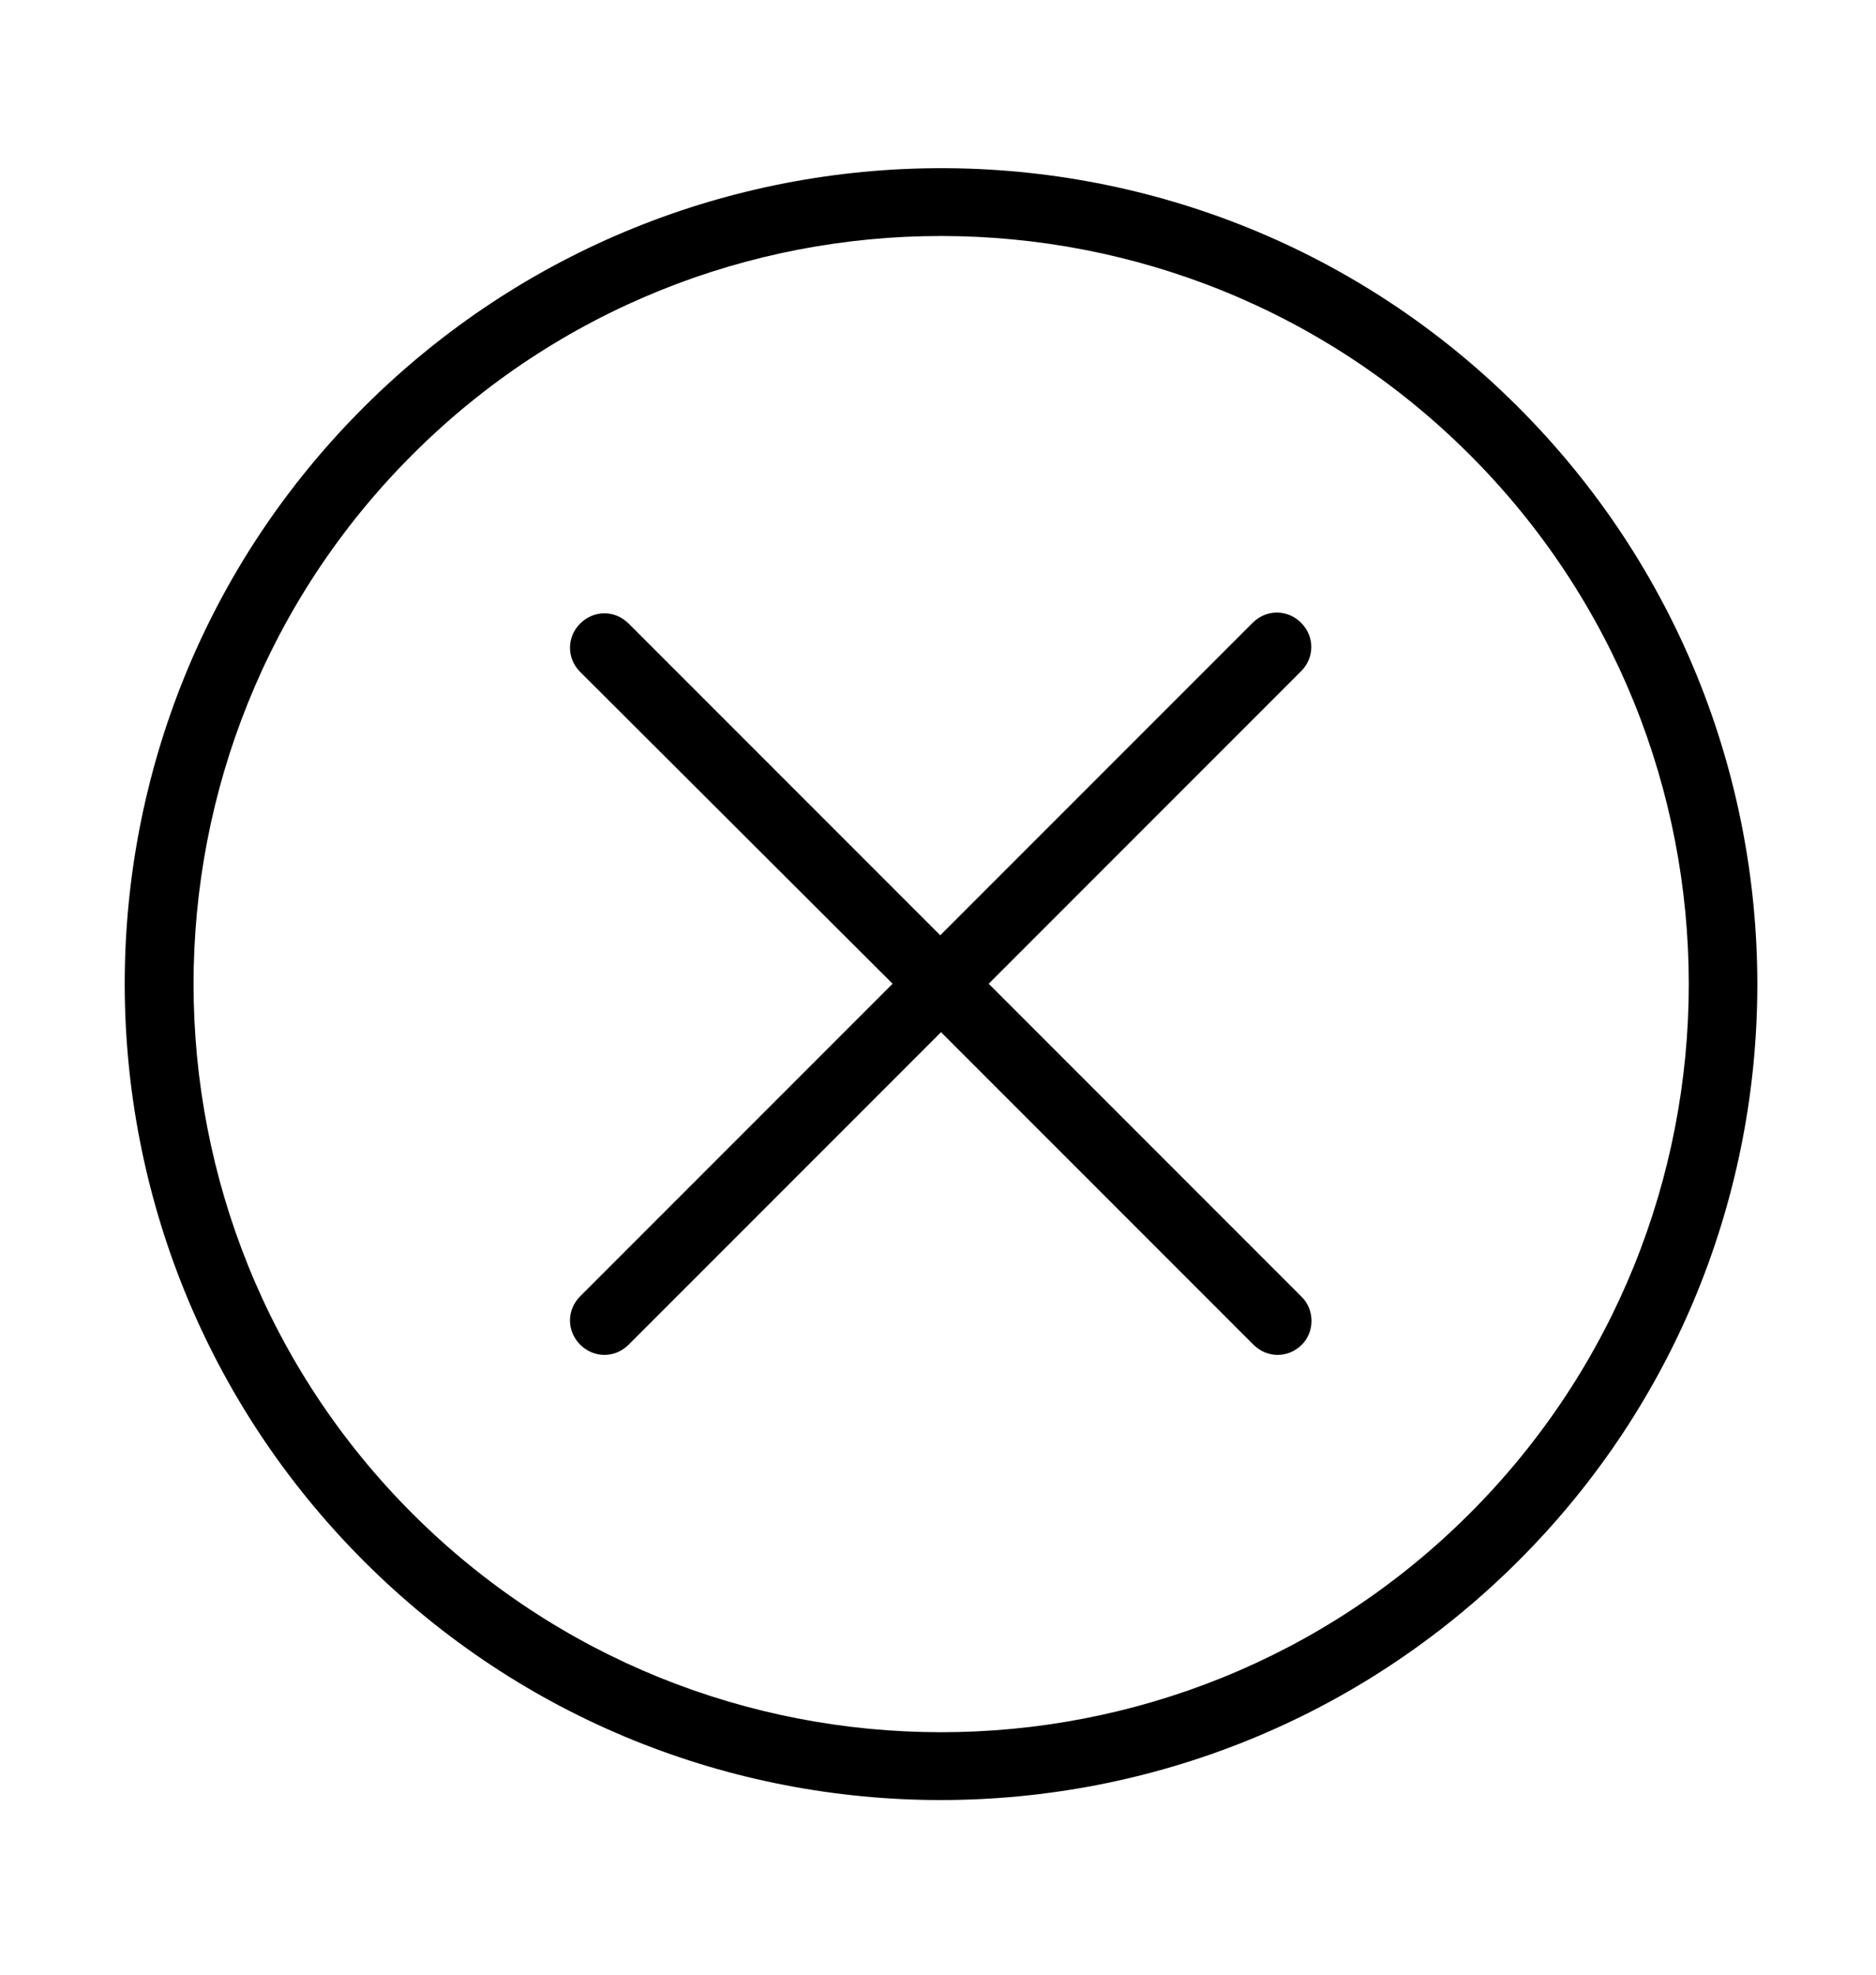<svg version="1.1" id="close-btn" xmlns="http://www.w3.org/2000/svg" xmlns:xlink="http://www.w3.org/1999/xlink" x="0px" y="0px"
	 viewBox="0 0 248 261" style="enable-background:new 0 0 248 261;" xml:space="preserve">
<path d="M194.3,60.1c38.6,38.6,38.6,101.3,0,139.9S93,238.5,54.5,200s-38.6-101.3,0-139.9S155.8,21.6,194.3,60.1 M200.7,53.8
	c-42.1-42.1-110.4-42.1-152.6,0S6,164.2,48.1,206.3s110.4,42.1,152.6,0S242.8,95.9,200.7,53.8L200.7,53.8z"/>
<path d="M172.1,171.4L130.7,130l41.3-41.3c1.8-1.8,1.8-4.6,0-6.4s-4.6-1.8-6.4,0l-41.3,41.3L83.1,82.4c-1.8-1.8-4.6-1.8-6.4,0
	c-1.8,1.8-1.8,4.6,0,6.4L118,130l-41.3,41.3c-1.8,1.8-1.8,4.6,0,6.4s4.6,1.8,6.4,0l41.3-41.3l41.3,41.3c1.8,1.8,4.6,1.8,6.4,0
	C173.8,176,173.8,173.1,172.1,171.4z"/>
</svg>
